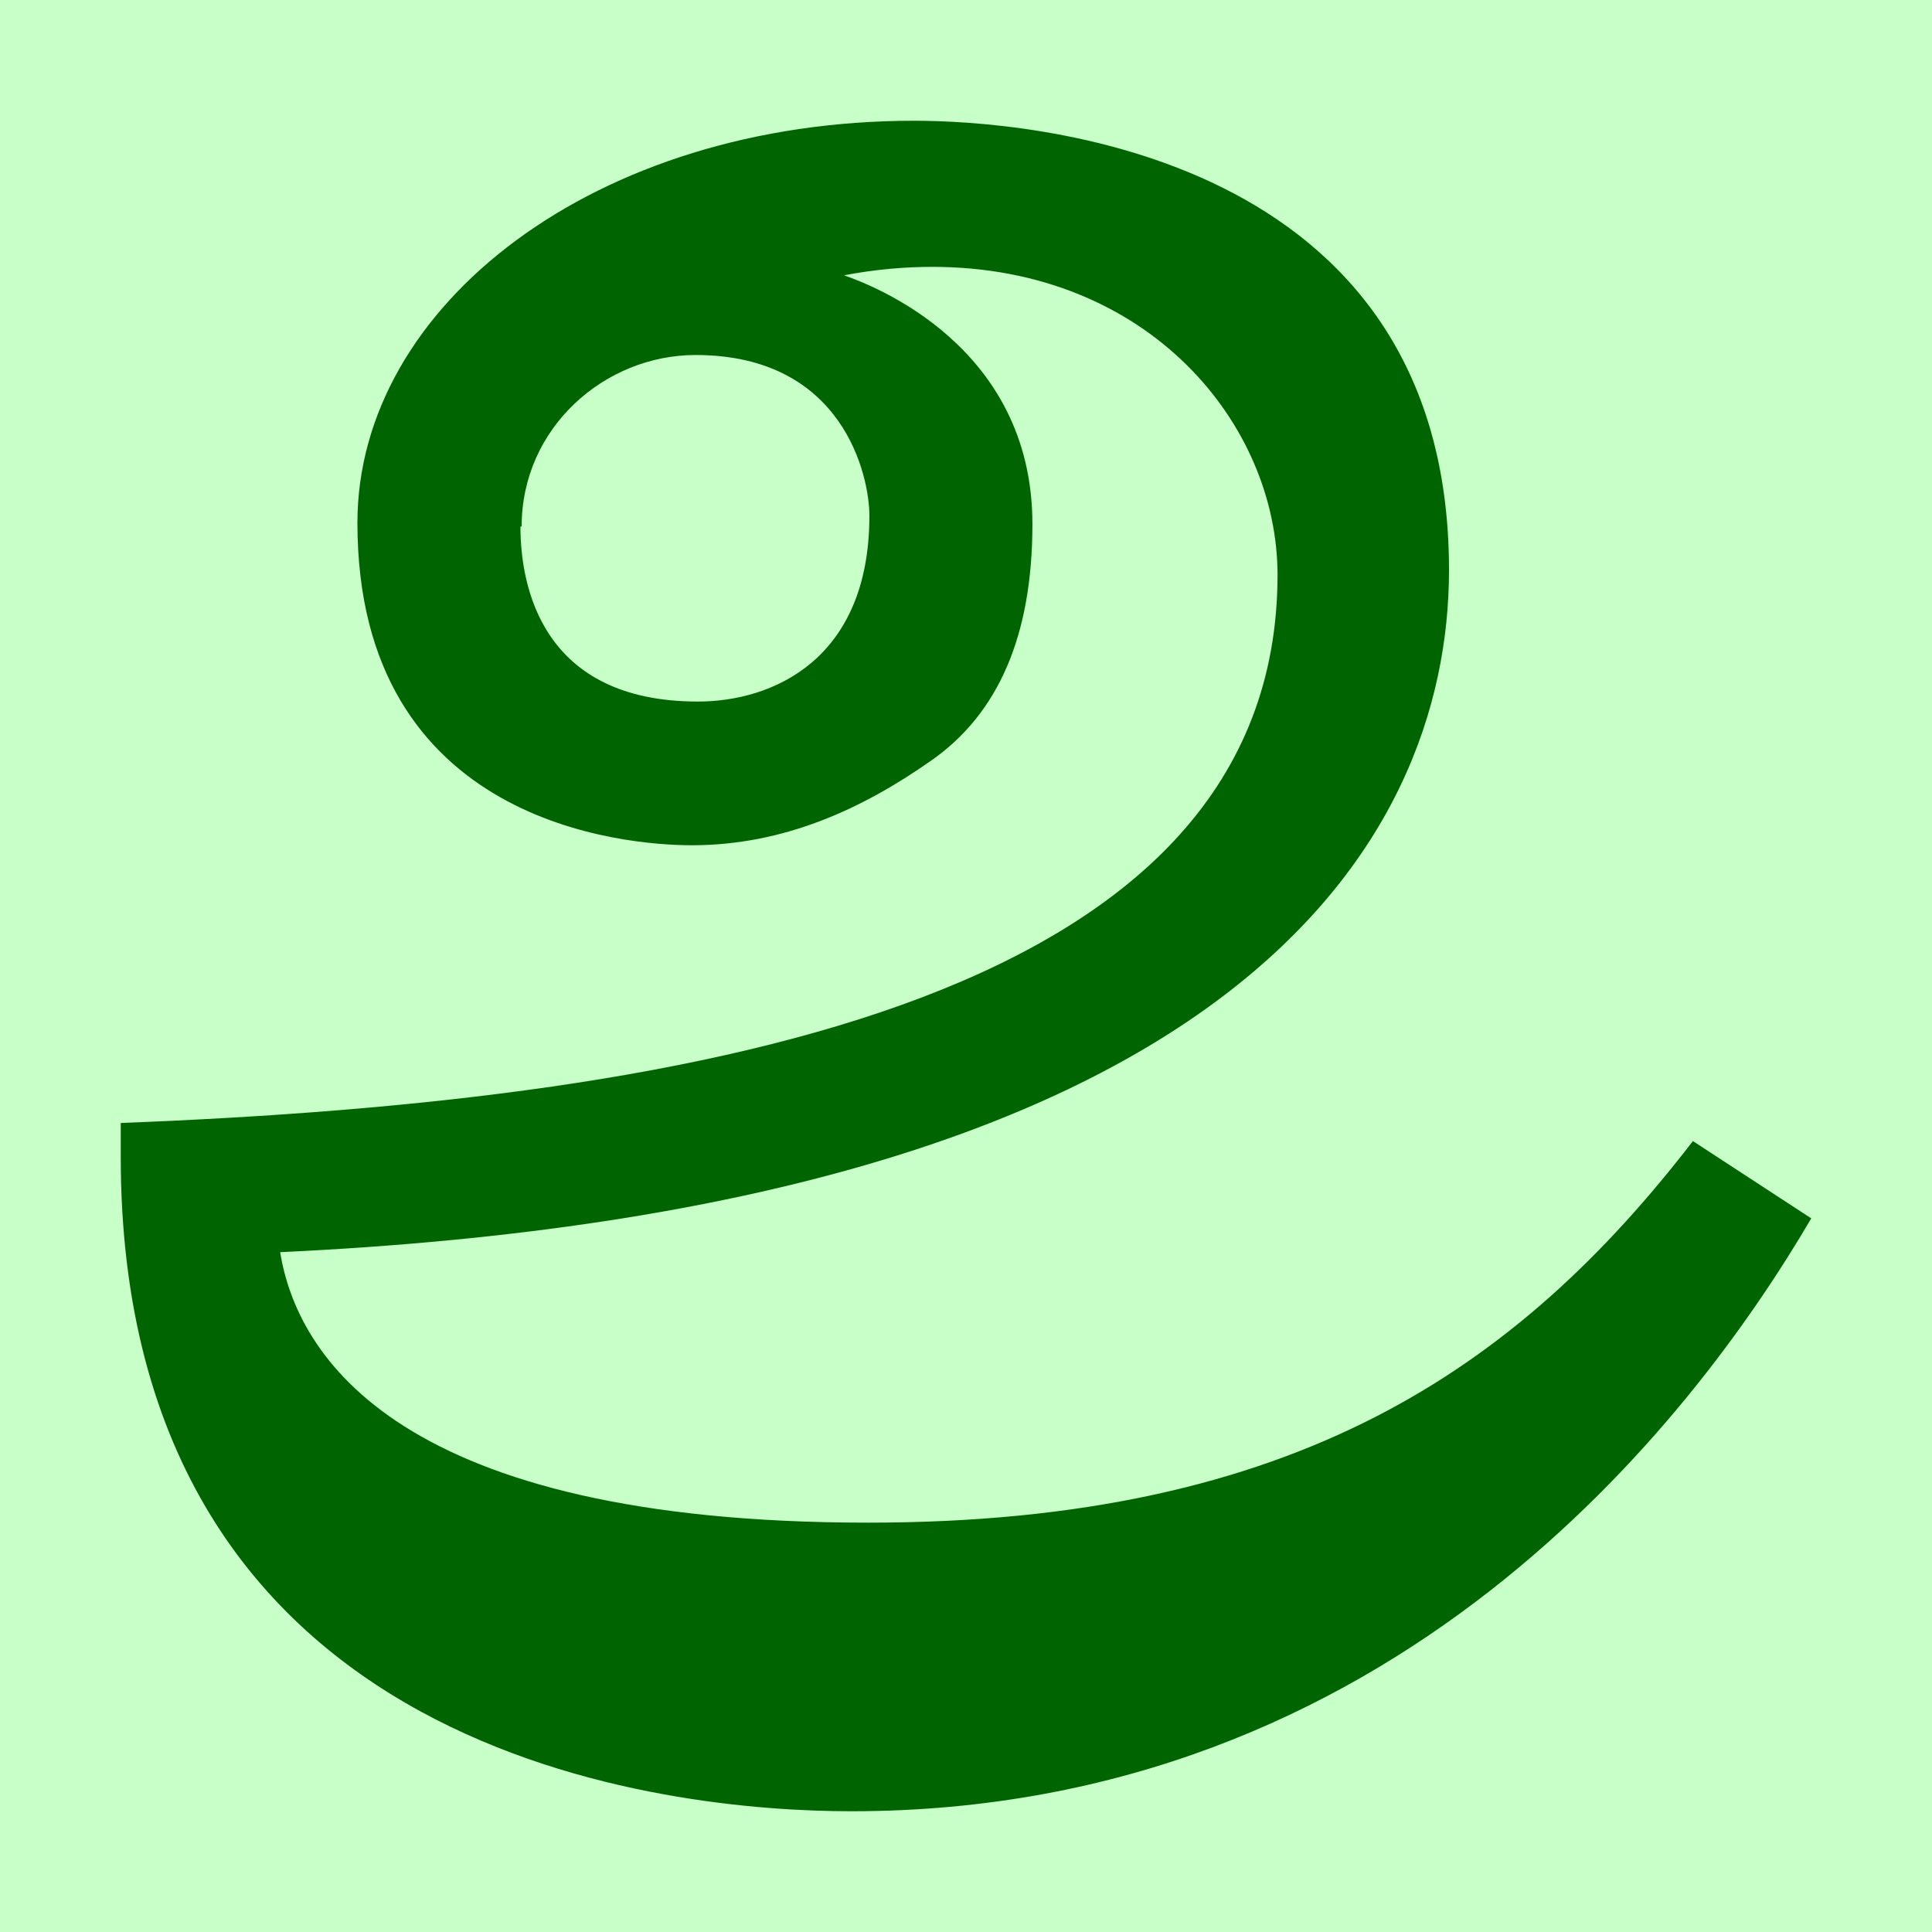 <svg height="16" viewBox="0 0 16 16" width="16" xmlns="http://www.w3.org/2000/svg"><path d="m0 0h16v16h-16z" fill="#c8ffc8"/><path d="m15 10.09c-.99 1.69-3.47 4.91-7.95 4.91-1.45 0-6.05-.4-6.05-5.42v-.28c4.92-.19 9.58-1.07 9.58-4.54 0-1.24-1.06-2.55-2.86-2.55-.22 0-.47.02-.73.07.23.08 1.56.58 1.56 2.06 0 .92-.28 1.57-.84 1.96-.57.4-1.22.7-1.98.7-.54 0-2.77-.17-2.77-2.67 0-1.8 1.97-3.33 4.61-3.33.91 0 4.43.24 4.43 3.72 0 2.27-1.79 5.28-9.68 5.65.14.86.98 2.24 4.87 2.24 3.54 0 5.38-1.28 6.83-3.16zm-10.69-5.73c0 .5.18 1.45 1.47 1.45.61 0 1.42-.34 1.42-1.54 0-.32-.21-1.33-1.44-1.33-.75 0-1.44.6-1.44 1.42z" fill="#006400"/></svg>
